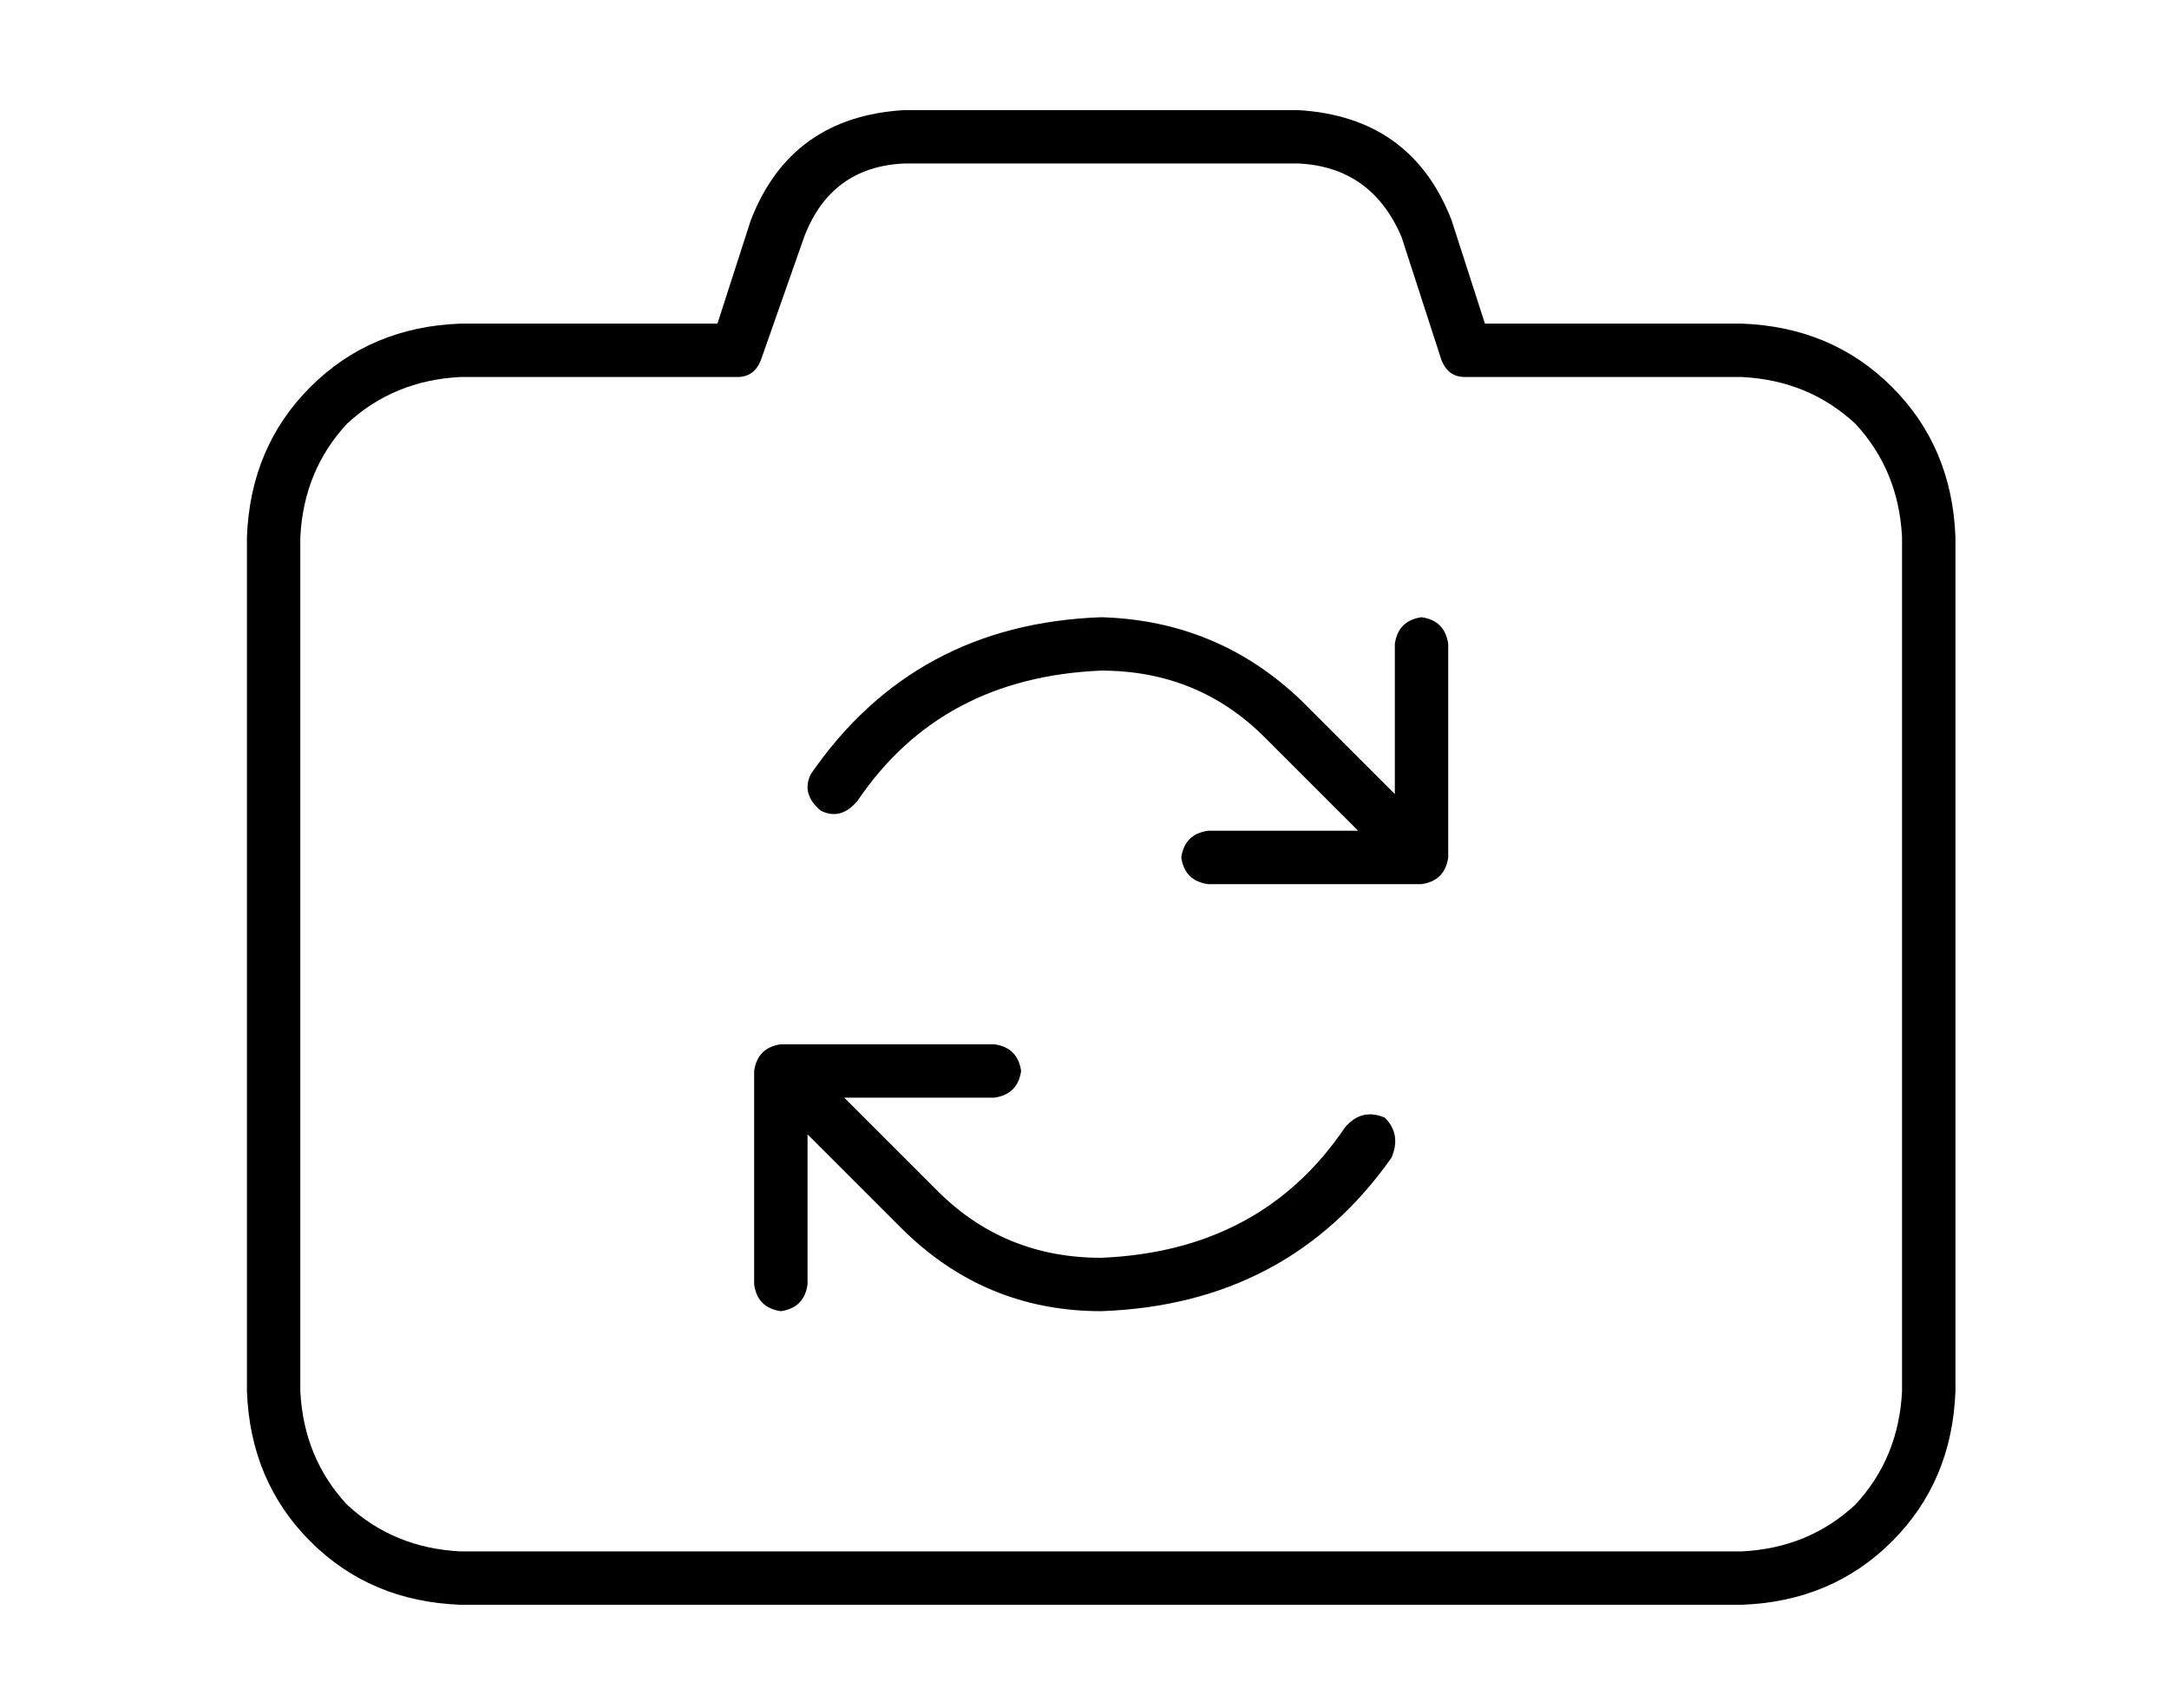 <?xml version="1.0" standalone="no"?>
<!DOCTYPE svg PUBLIC "-//W3C//DTD SVG 1.1//EN" "http://www.w3.org/Graphics/SVG/1.1/DTD/svg11.dtd" >
<svg xmlns="http://www.w3.org/2000/svg" xmlns:xlink="http://www.w3.org/1999/xlink" version="1.1" viewBox="-10 -40 650 512">
   <path fill="currentColor"
d="M261 -7q-34 2 -46 33l-10 31v0h-77v0q-27 1 -45 19t-19 45v256v0q1 27 19 45t45 19h384v0q27 -1 45 -19t19 -45v-256v0q-1 -27 -19 -45t-45 -19h-77v0l-10 -31v0q-12 -31 -46 -33h-118v0zM231 31q8 -21 30 -22h118v0q22 1 31 22l12 37v0q2 5 7 5h83v0q20 1 34 14
q13 14 14 34v256v0q-1 20 -14 34q-14 13 -34 14h-384v0q-20 -1 -34 -14q-13 -14 -14 -34v-256v0q1 -20 14 -34q14 -13 34 -14h83v0q5 0 7 -5l13 -37v0zM224 273q-7 1 -8 8v64v0q1 7 8 8q7 -1 8 -8v-45v0l28 28v0q25 25 60 25q56 -2 87 -46q3 -7 -2 -12q-7 -3 -12 3
q-25 37 -73 39q-29 0 -49 -20l-28 -28v0h45v0q7 -1 8 -8q-1 -7 -8 -8h-64v0zM424 217v-64v64v-64q-1 -7 -8 -8q-7 1 -8 8v45v0l-28 -28v0q-25 -24 -60 -25q-56 2 -87 47q-3 6 3 11q6 3 11 -3q25 -37 73 -39q29 0 49 20l28 28v0h-45v0q-7 1 -8 8q1 7 8 8h64v0q7 -1 8 -8v0z
" />
</svg>
